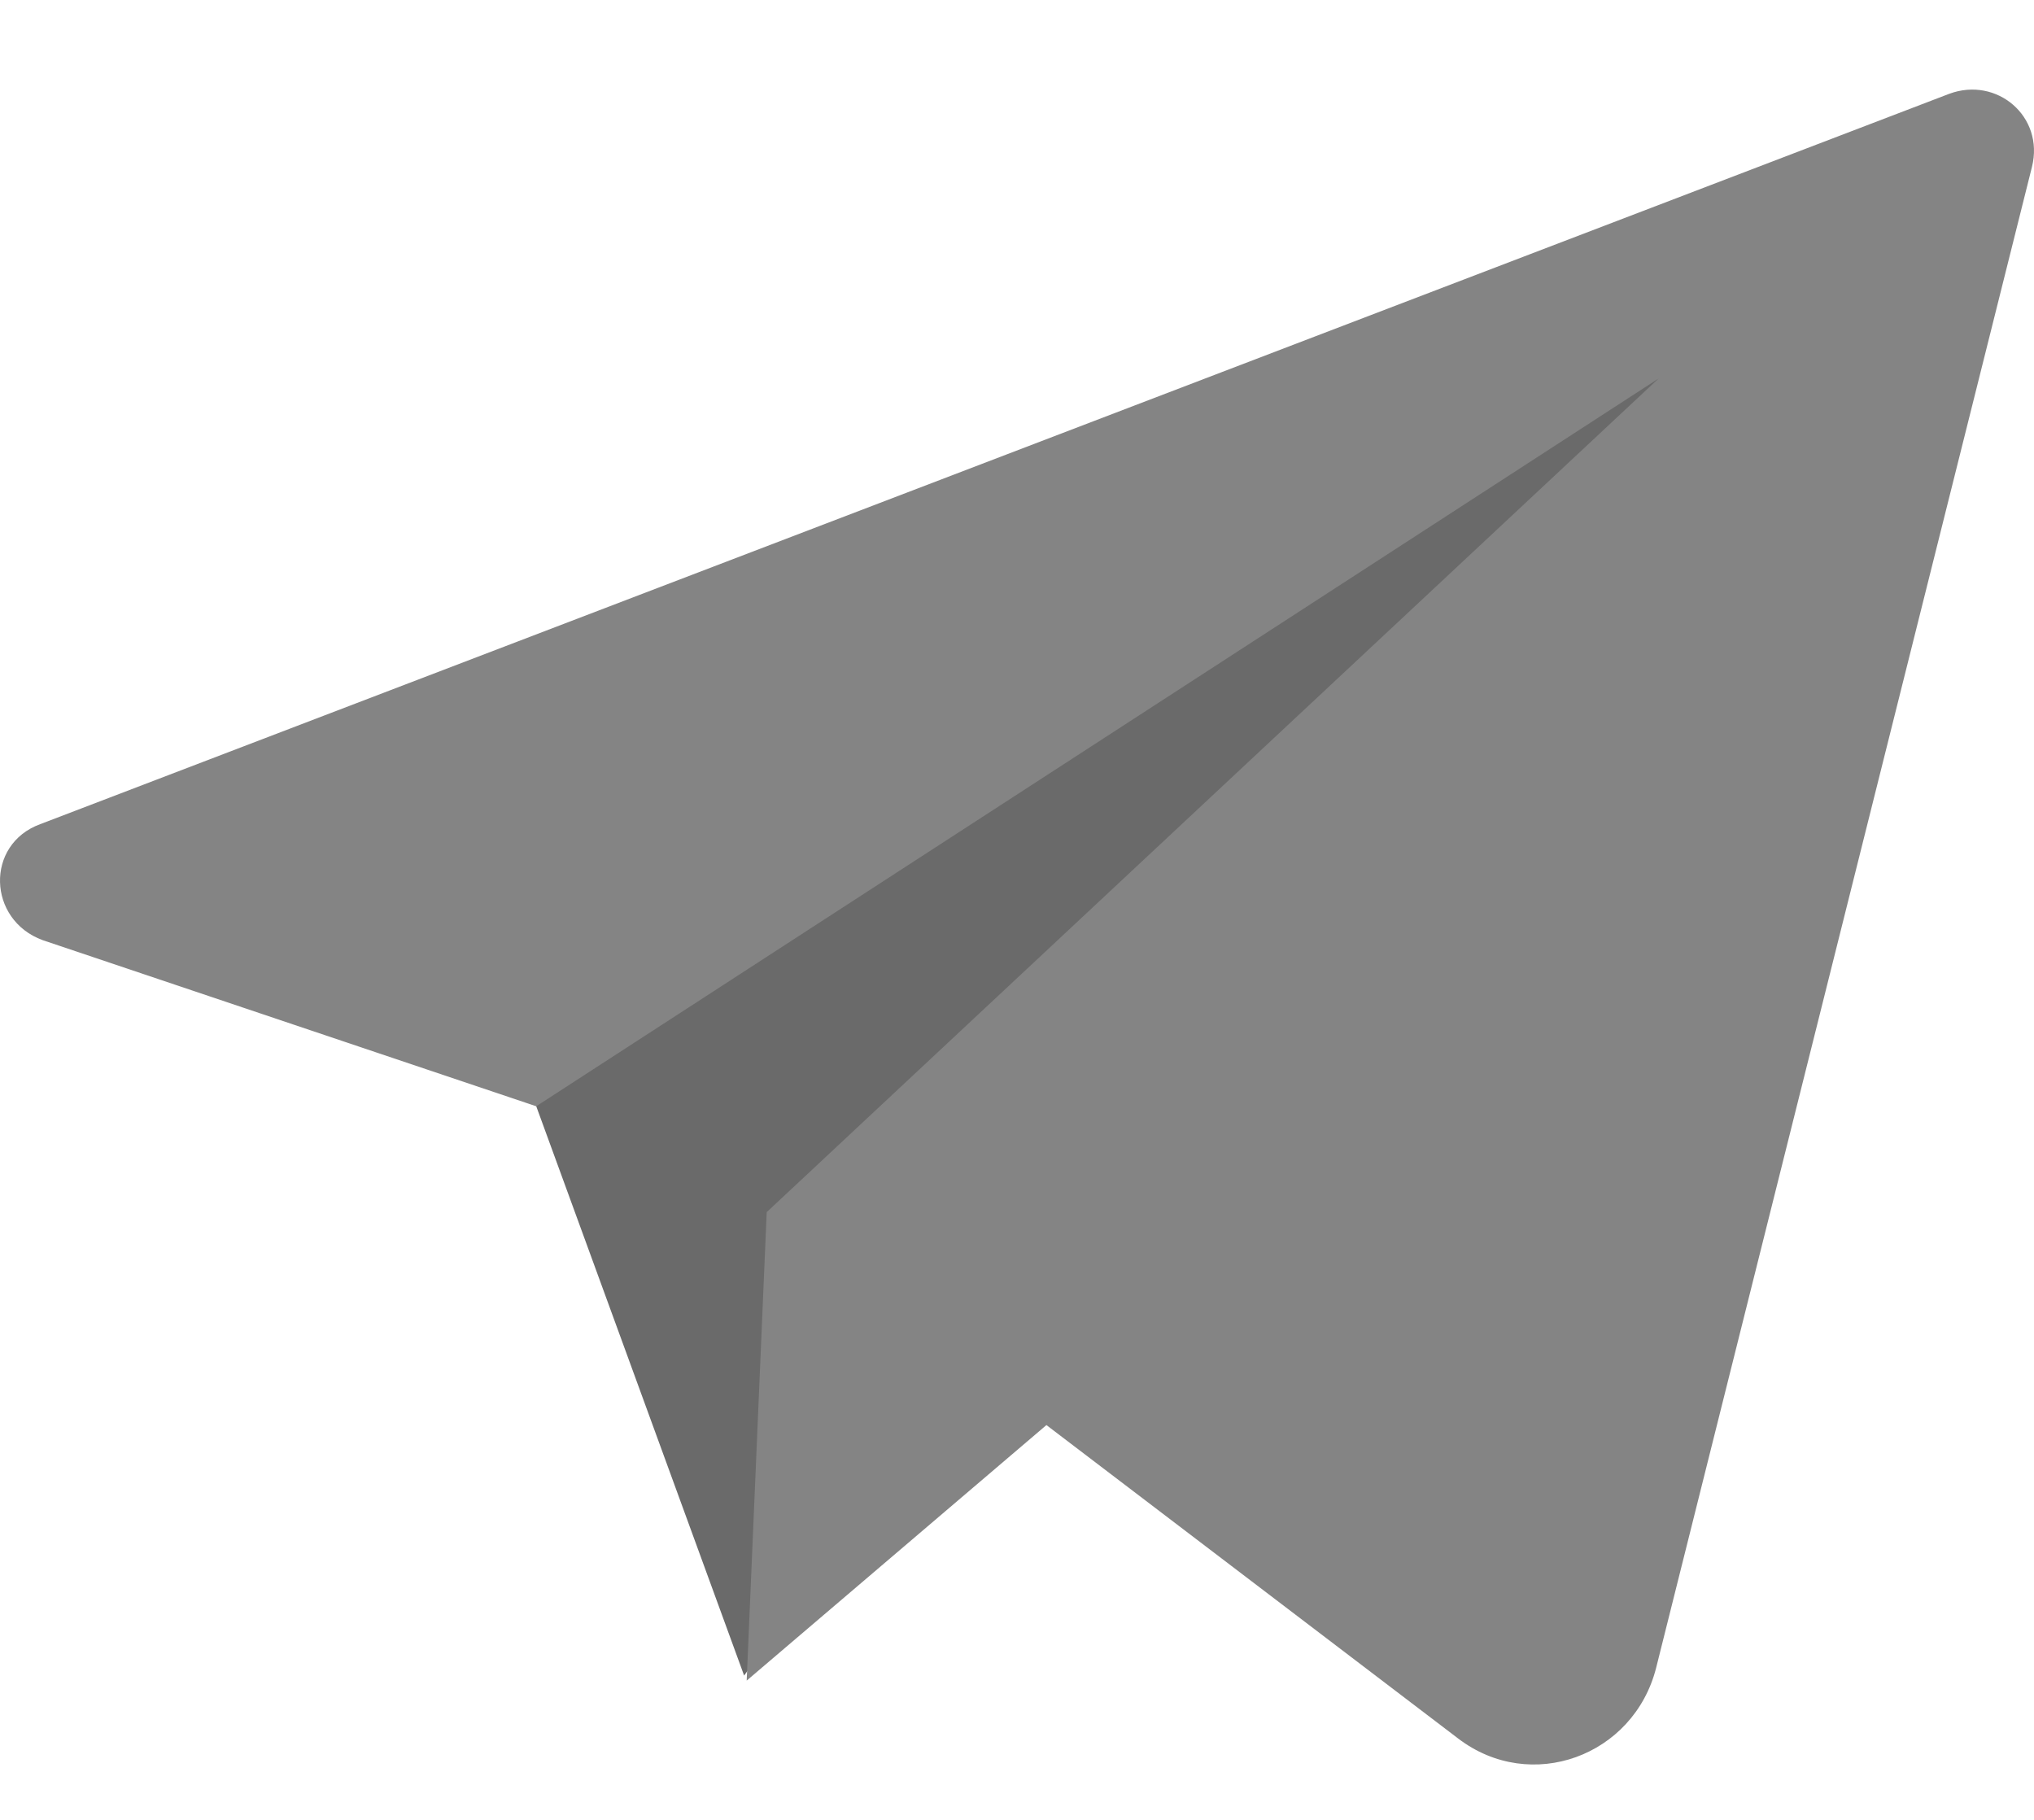 <svg width="19" height="17" viewBox="0 0 19 17" fill="none" xmlns="http://www.w3.org/2000/svg">
<path d="M4.915 10.076L6.951 15.652L16.009 2.994L4.915 10.076Z" fill="#6A6A6A"/>
<path d="M7.162 11.323L6.975 15.699L11.749 11.629L7.162 11.323Z" fill="#848484"/>
<path d="M18.209 0.876L0.375 7.699C-0.14 7.888 -0.117 8.593 0.398 8.782L5.009 10.334L15.494 3.535L7.162 11.323L13.621 16.24C14.3 16.758 15.26 16.405 15.47 15.581L18.981 1.559C19.098 1.088 18.653 0.712 18.209 0.876Z" fill="#848484"/>
</svg>
